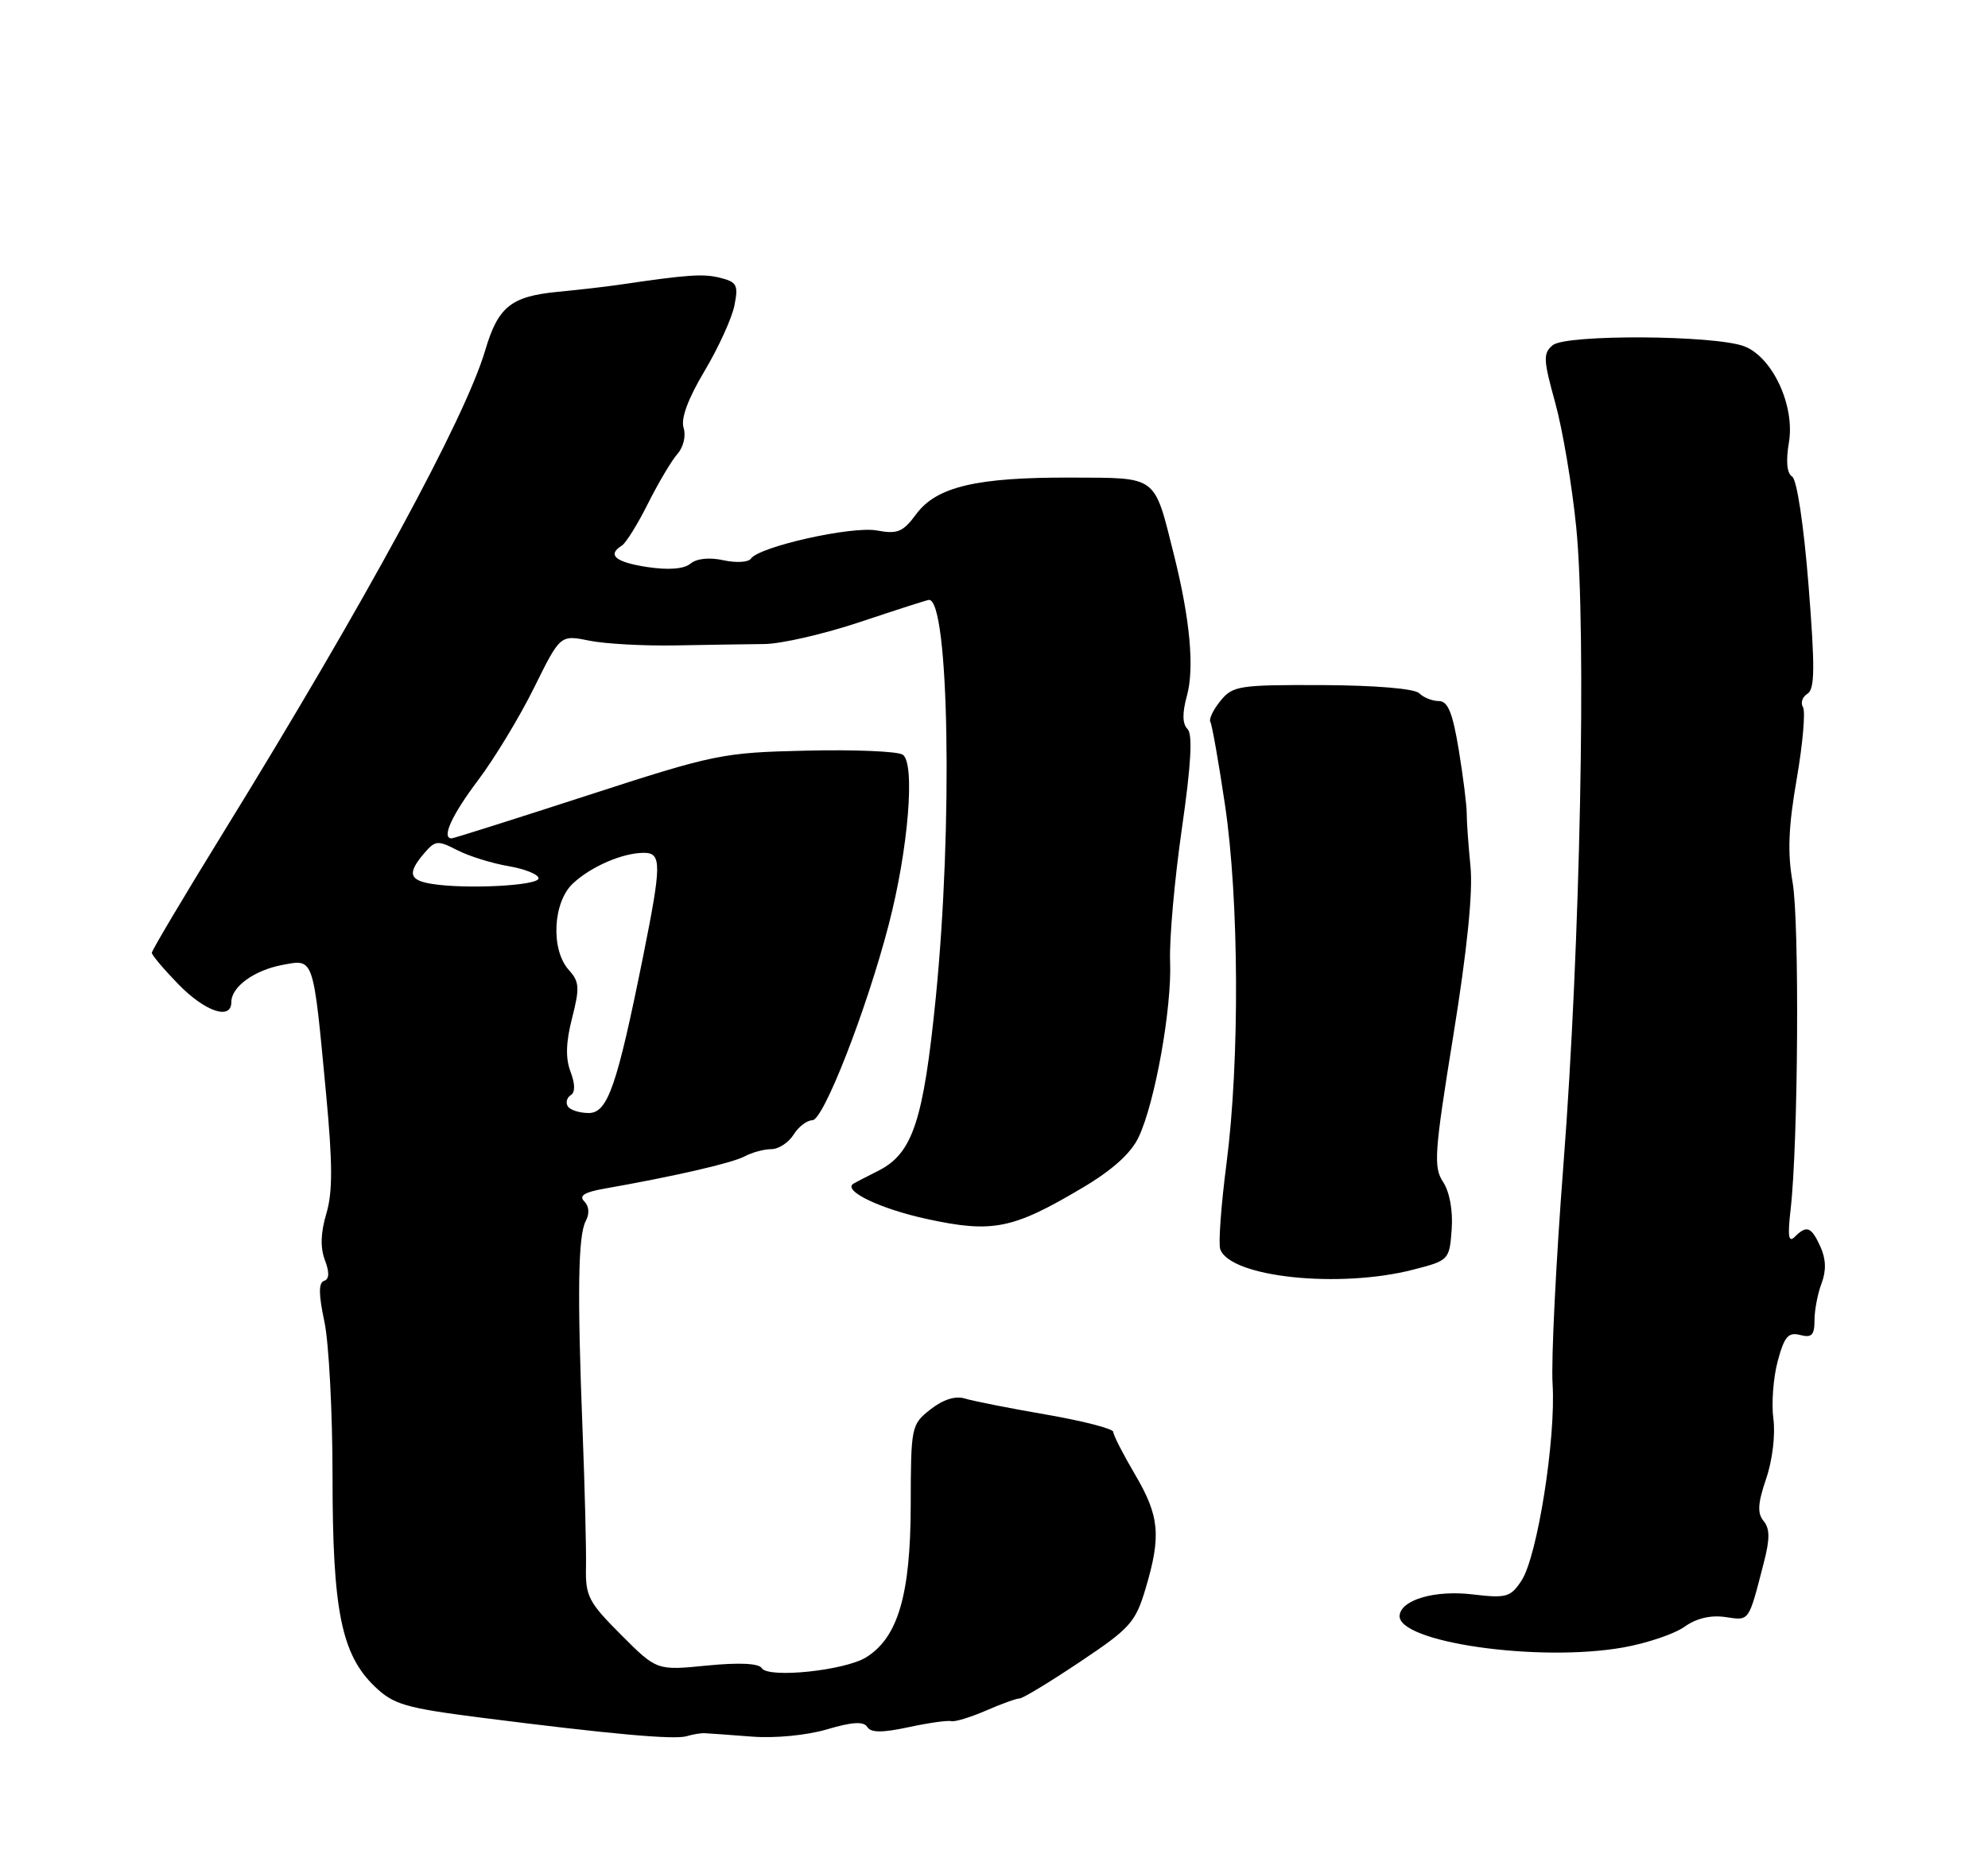 <?xml version="1.0" encoding="UTF-8" standalone="no"?>
<!DOCTYPE svg PUBLIC "-//W3C//DTD SVG 1.1//EN" "http://www.w3.org/Graphics/SVG/1.1/DTD/svg11.dtd" >
<svg xmlns="http://www.w3.org/2000/svg" xmlns:xlink="http://www.w3.org/1999/xlink" version="1.1" viewBox="0 0 275 256">
 <g >
 <path fill="currentColor"
d=" M 97.50 239.81 C 98.05 239.83 100.97 240.05 104.00 240.28 C 107.17 240.53 111.57 240.11 114.39 239.28 C 117.90 238.24 119.48 238.15 119.97 238.95 C 120.46 239.75 122.03 239.76 125.67 238.98 C 128.44 238.38 131.10 238.01 131.60 238.14 C 132.09 238.27 134.24 237.61 136.37 236.69 C 138.50 235.76 140.60 235.00 141.04 235.00 C 141.48 235.00 145.24 232.72 149.39 229.94 C 156.35 225.29 157.08 224.47 158.48 219.76 C 160.65 212.46 160.39 209.76 157.00 204.00 C 155.35 201.20 154.00 198.56 154.00 198.12 C 154.00 197.69 149.84 196.61 144.75 195.73 C 139.66 194.85 134.58 193.85 133.46 193.50 C 132.15 193.10 130.46 193.64 128.71 195.01 C 126.05 197.10 126.00 197.37 125.98 208.32 C 125.95 220.65 124.22 226.56 119.83 229.30 C 116.90 231.14 106.27 232.25 105.38 230.81 C 104.97 230.14 102.26 230.01 97.79 230.45 C 90.85 231.14 90.85 231.14 85.91 226.19 C 81.43 221.71 80.97 220.84 81.06 216.87 C 81.11 214.47 80.90 205.97 80.59 198.00 C 79.84 178.87 79.96 170.94 81.03 168.94 C 81.57 167.93 81.49 166.89 80.82 166.22 C 80.05 165.45 80.83 164.95 83.62 164.46 C 93.28 162.76 101.29 160.92 103.00 160.00 C 104.03 159.45 105.69 159.00 106.69 159.00 C 107.70 159.00 109.08 158.10 109.77 157.00 C 110.45 155.90 111.63 155.00 112.38 155.00 C 113.91 155.00 119.83 139.85 122.92 128.00 C 125.65 117.57 126.64 105.51 124.86 104.41 C 124.11 103.95 118.10 103.70 111.50 103.86 C 99.92 104.13 98.86 104.34 81.22 110.07 C 71.17 113.33 62.74 116.00 62.47 116.00 C 61.03 116.00 62.48 112.80 66.12 107.97 C 68.39 104.96 71.88 99.20 73.87 95.17 C 77.50 87.83 77.50 87.83 81.50 88.64 C 83.70 89.09 89.10 89.38 93.50 89.30 C 97.90 89.22 103.41 89.13 105.74 89.11 C 108.07 89.09 114.05 87.71 119.04 86.04 C 124.03 84.37 128.29 83.00 128.51 83.00 C 131.28 83.00 131.82 114.24 129.45 138.00 C 127.74 155.09 126.26 159.59 121.50 161.99 C 119.85 162.82 118.30 163.62 118.06 163.77 C 116.50 164.74 121.74 167.26 128.25 168.67 C 137.29 170.63 140.10 170.07 149.71 164.36 C 153.88 161.89 156.45 159.58 157.51 157.33 C 159.77 152.57 162.12 139.46 161.86 133.00 C 161.74 129.97 162.47 121.74 163.48 114.71 C 164.77 105.76 165.00 101.60 164.27 100.87 C 163.55 100.15 163.53 98.68 164.18 96.29 C 165.25 92.44 164.62 85.66 162.38 76.72 C 159.61 65.67 160.22 66.13 148.23 66.08 C 135.10 66.03 129.55 67.33 126.73 71.15 C 124.91 73.61 124.15 73.93 121.31 73.40 C 117.86 72.75 105.01 75.63 103.87 77.30 C 103.53 77.80 101.83 77.90 100.08 77.52 C 98.15 77.09 96.38 77.27 95.52 77.98 C 94.62 78.73 92.51 78.90 89.56 78.46 C 85.13 77.79 83.93 76.78 86.02 75.49 C 86.58 75.14 88.21 72.53 89.63 69.68 C 91.06 66.83 92.89 63.74 93.70 62.82 C 94.55 61.86 94.91 60.30 94.56 59.19 C 94.16 57.92 95.16 55.19 97.45 51.35 C 99.38 48.11 101.24 44.03 101.59 42.28 C 102.16 39.45 101.94 39.02 99.63 38.44 C 97.27 37.85 95.19 37.99 85.50 39.42 C 83.85 39.66 80.08 40.10 77.13 40.38 C 70.68 41.01 68.90 42.45 67.12 48.47 C 64.34 57.89 50.47 83.42 30.78 115.37 C 25.40 124.10 21.00 131.51 21.00 131.83 C 21.00 132.15 22.67 134.12 24.70 136.21 C 28.40 139.99 32.00 141.20 32.00 138.65 C 32.00 136.53 35.18 134.23 39.12 133.50 C 43.45 132.69 43.31 132.26 45.10 151.27 C 46.02 161.02 46.03 164.96 45.14 167.93 C 44.36 170.54 44.29 172.64 44.94 174.34 C 45.59 176.06 45.56 176.98 44.82 177.23 C 44.06 177.48 44.07 179.11 44.87 182.84 C 45.49 185.73 46.00 195.42 46.00 204.37 C 46.00 222.85 47.23 228.93 51.86 233.37 C 54.45 235.85 56.08 236.32 66.64 237.67 C 84.55 239.95 93.34 240.74 95.00 240.22 C 95.83 239.97 96.95 239.78 97.50 239.81 Z  M 224.57 227.94 C 227.83 227.36 231.63 226.07 233.02 225.08 C 234.65 223.91 236.64 223.44 238.67 223.74 C 242.05 224.23 241.84 224.53 244.00 216.17 C 244.84 212.93 244.83 211.50 243.96 210.45 C 243.07 209.38 243.15 208.01 244.31 204.60 C 245.18 202.06 245.61 198.49 245.31 196.30 C 245.03 194.19 245.30 190.60 245.91 188.33 C 246.83 184.92 247.37 184.29 249.01 184.71 C 250.61 185.13 251.00 184.74 251.00 182.68 C 251.00 181.28 251.44 178.97 251.98 177.56 C 252.64 175.81 252.59 174.20 251.82 172.50 C 250.55 169.71 249.92 169.48 248.26 171.14 C 247.41 171.99 247.27 171.04 247.69 167.39 C 248.75 158.28 248.93 127.53 247.97 122.07 C 247.25 118.02 247.39 114.39 248.54 107.78 C 249.38 102.91 249.77 98.44 249.41 97.85 C 249.04 97.26 249.32 96.42 250.02 95.99 C 251.05 95.35 251.08 92.40 250.17 80.92 C 249.51 72.62 248.56 66.35 247.91 65.94 C 247.18 65.49 247.02 63.82 247.46 61.22 C 248.32 56.13 245.19 49.40 241.27 47.91 C 237.18 46.36 216.62 46.24 214.79 47.76 C 213.44 48.88 213.48 49.75 215.13 55.71 C 216.15 59.39 217.46 67.15 218.04 72.95 C 219.47 87.29 218.60 130.98 216.28 161.00 C 215.24 174.47 214.56 188.20 214.77 191.50 C 215.24 199.04 212.67 215.33 210.48 218.68 C 208.95 221.00 208.40 221.16 203.66 220.60 C 198.53 219.99 193.86 221.33 193.61 223.49 C 193.19 227.21 212.81 230.04 224.57 227.94 Z  M 195.50 175.67 C 200.44 174.40 200.50 174.33 200.81 170.11 C 201.00 167.51 200.53 164.94 199.63 163.55 C 198.27 161.49 198.41 159.52 201.04 143.26 C 202.95 131.46 203.77 123.39 203.41 119.87 C 203.12 116.92 202.88 113.60 202.89 112.50 C 202.89 111.40 202.40 107.46 201.79 103.75 C 200.94 98.61 200.29 97.00 199.04 97.00 C 198.14 97.00 196.92 96.52 196.32 95.92 C 195.68 95.28 190.33 94.83 182.94 94.79 C 171.37 94.75 170.52 94.88 168.82 96.98 C 167.82 98.20 167.20 99.52 167.43 99.89 C 167.66 100.27 168.57 105.42 169.45 111.34 C 171.41 124.50 171.50 146.81 169.66 161.00 C 168.91 166.78 168.52 172.11 168.80 172.86 C 170.22 176.73 185.26 178.31 195.50 175.67 Z  M 78.54 153.07 C 78.23 152.56 78.41 151.87 78.95 151.53 C 79.58 151.14 79.57 150.00 78.92 148.28 C 78.21 146.42 78.28 144.20 79.14 140.85 C 80.21 136.66 80.15 135.83 78.68 134.20 C 76.16 131.41 76.47 124.84 79.25 122.24 C 81.76 119.89 86.13 118.00 89.07 118.00 C 91.54 118.00 91.53 119.55 88.96 132.34 C 85.33 150.35 84.06 154.00 81.43 154.00 C 80.16 154.00 78.86 153.58 78.54 153.07 Z  M 59.75 122.30 C 56.58 121.80 56.33 120.81 58.67 118.07 C 60.21 116.27 60.56 116.24 63.25 117.63 C 64.84 118.45 68.03 119.45 70.33 119.84 C 72.62 120.23 74.50 120.99 74.50 121.53 C 74.50 122.54 64.53 123.06 59.75 122.30 Z "/>
</g>
</svg>